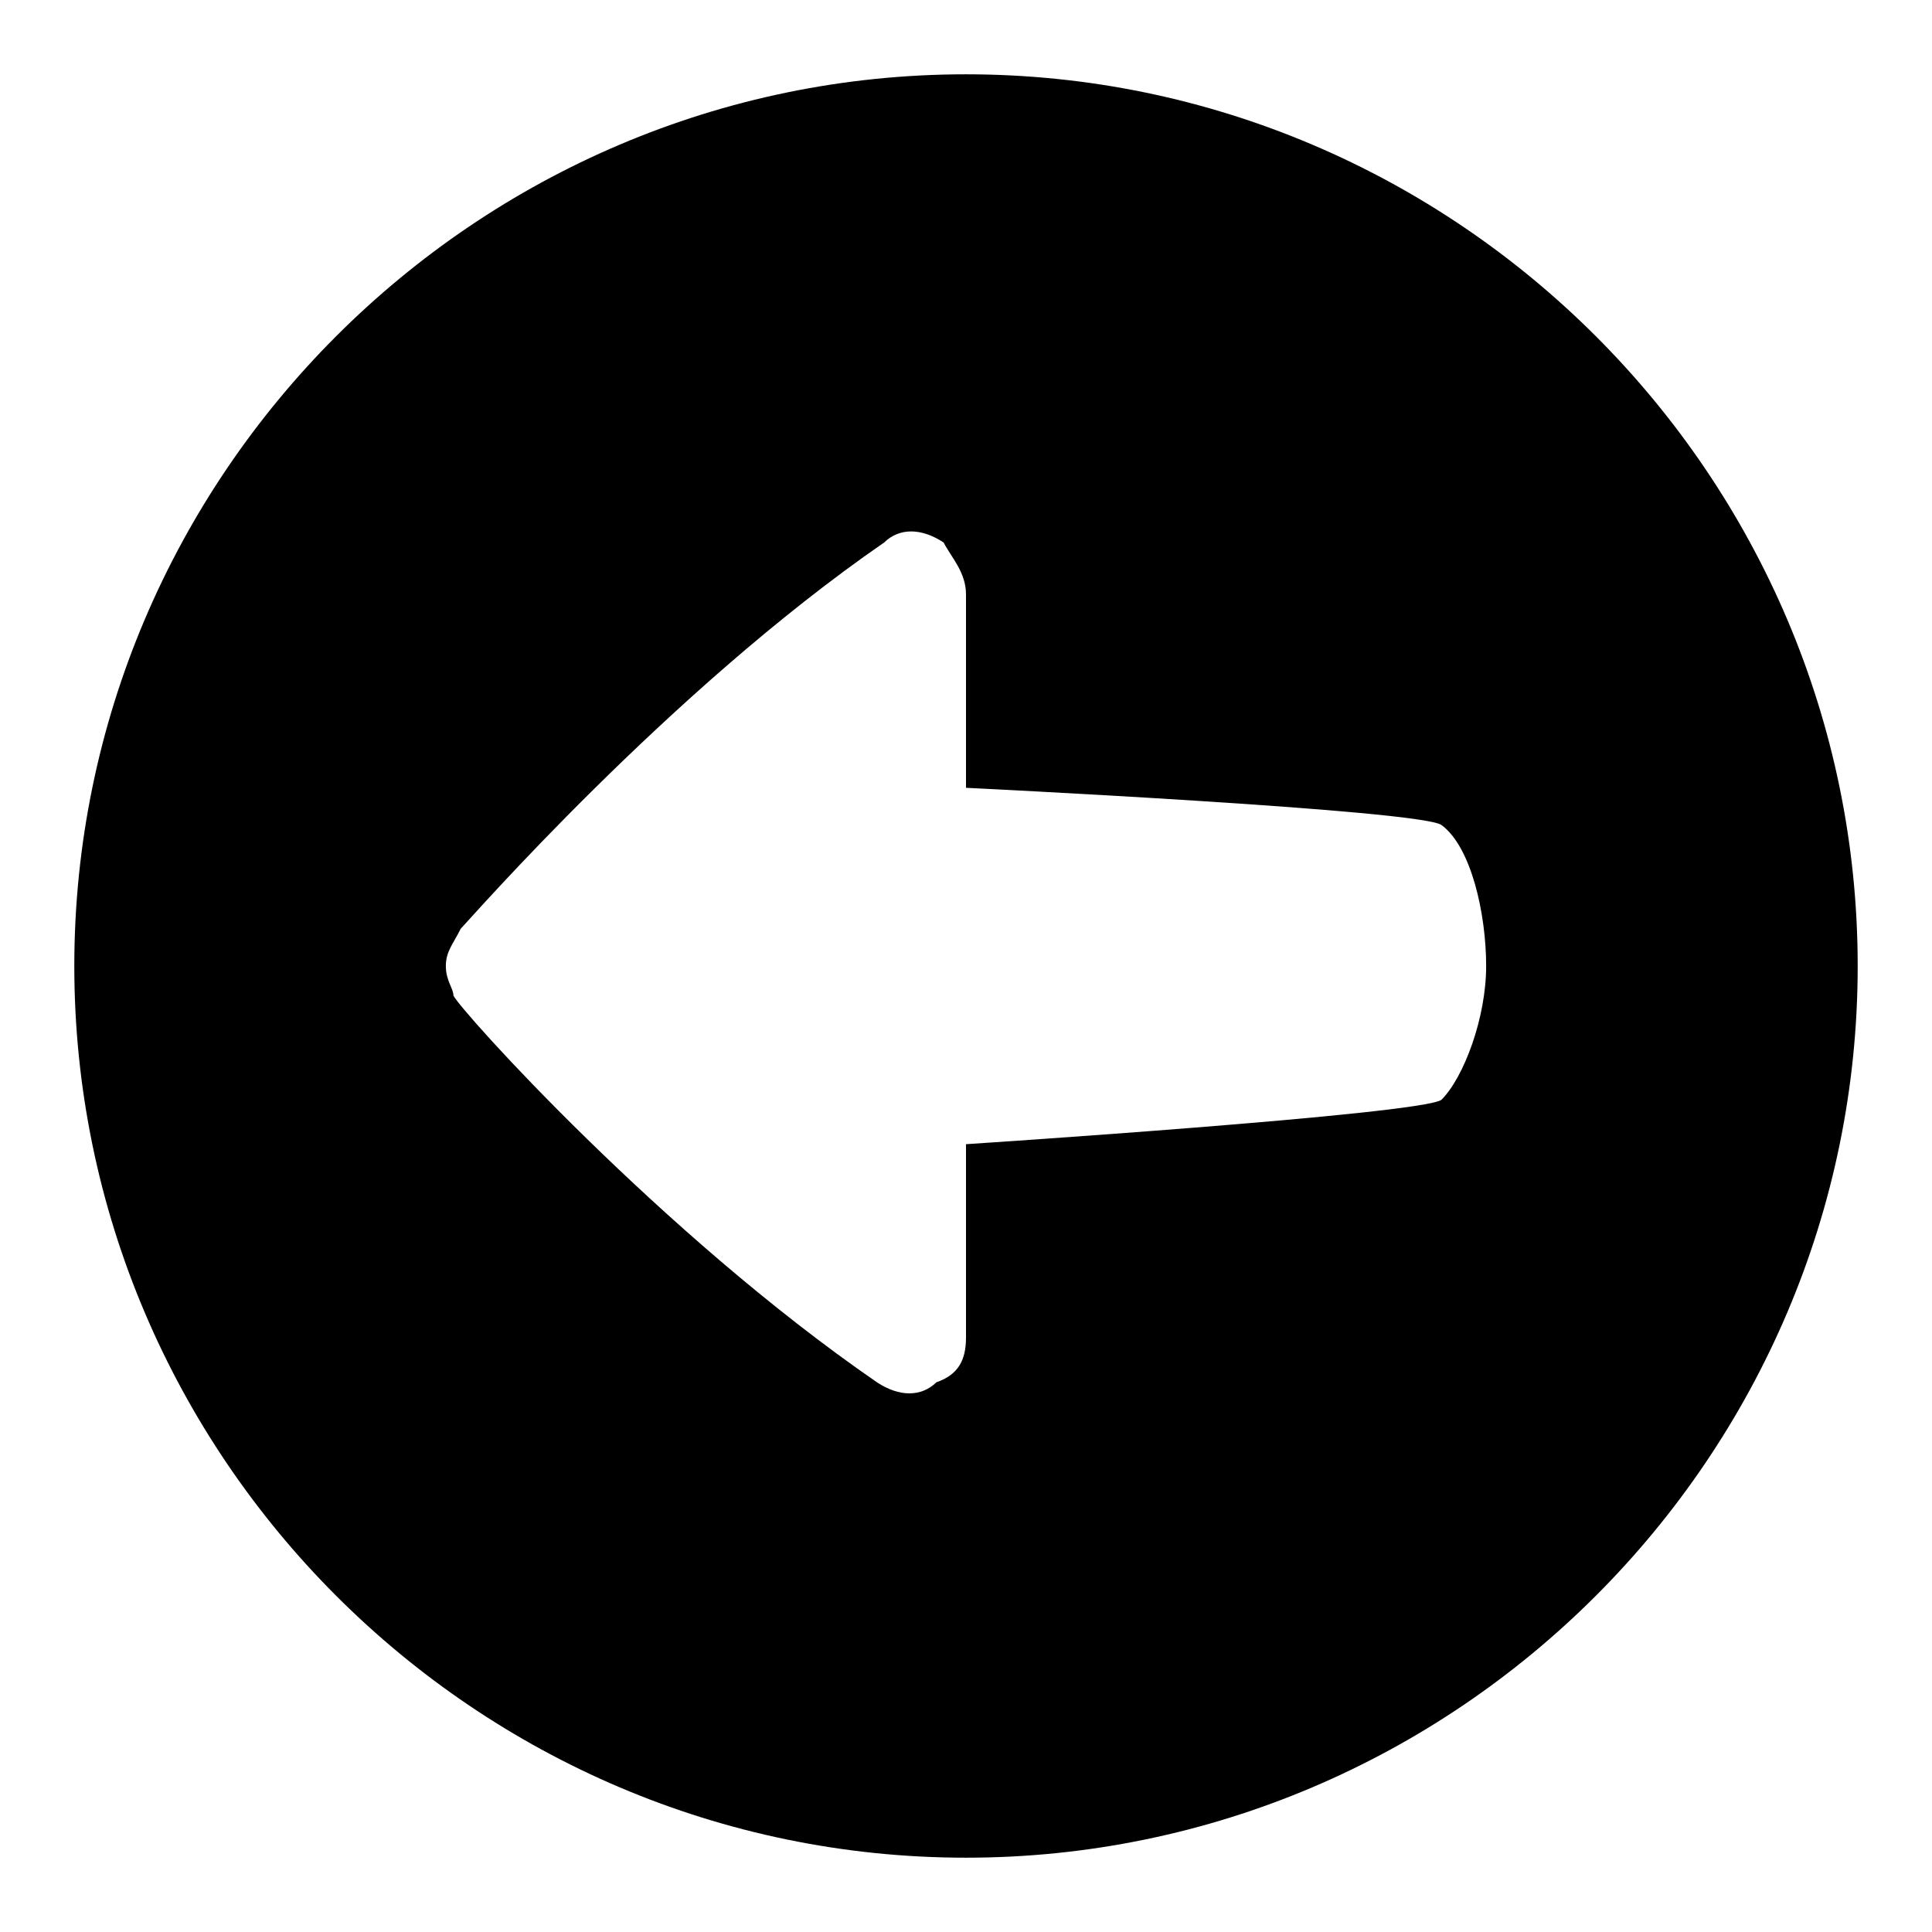 ﻿<svg xmlns="http://www.w3.org/2000/svg" viewBox="0 0 26 26">
    <path d="M 25 13 C 25 6.398 19.602 1 13 1 C 6.398 1 1 6.398 1 13 C 1 19.602 6.398 25 13 25 C 19.602 25 25 19.602 25 13 Z M 11.801 18.602 C 8.898 16.602 6.199 13.602 6.102 13.398 C 6.102 13.301 6 13.199 6 13 C 6 12.801 6.102 12.699 6.199 12.5 C 6.301 12.398 9 9.301 11.898 7.301 C 12.102 7.102 12.398 7.102 12.699 7.301 C 12.801 7.5 13 7.699 13 8 L 13 10.602 C 13 10.602 19.102 10.898 19.398 11.102 C 19.801 11.398 20 12.301 20 13 C 20 13.699 19.699 14.5 19.398 14.801 C 19.102 15 13 15.398 13 15.398 L 13 18 C 13 18.301 12.898 18.5 12.602 18.602 C 12.398 18.801 12.102 18.801 11.801 18.602 Z "></path>
</svg>